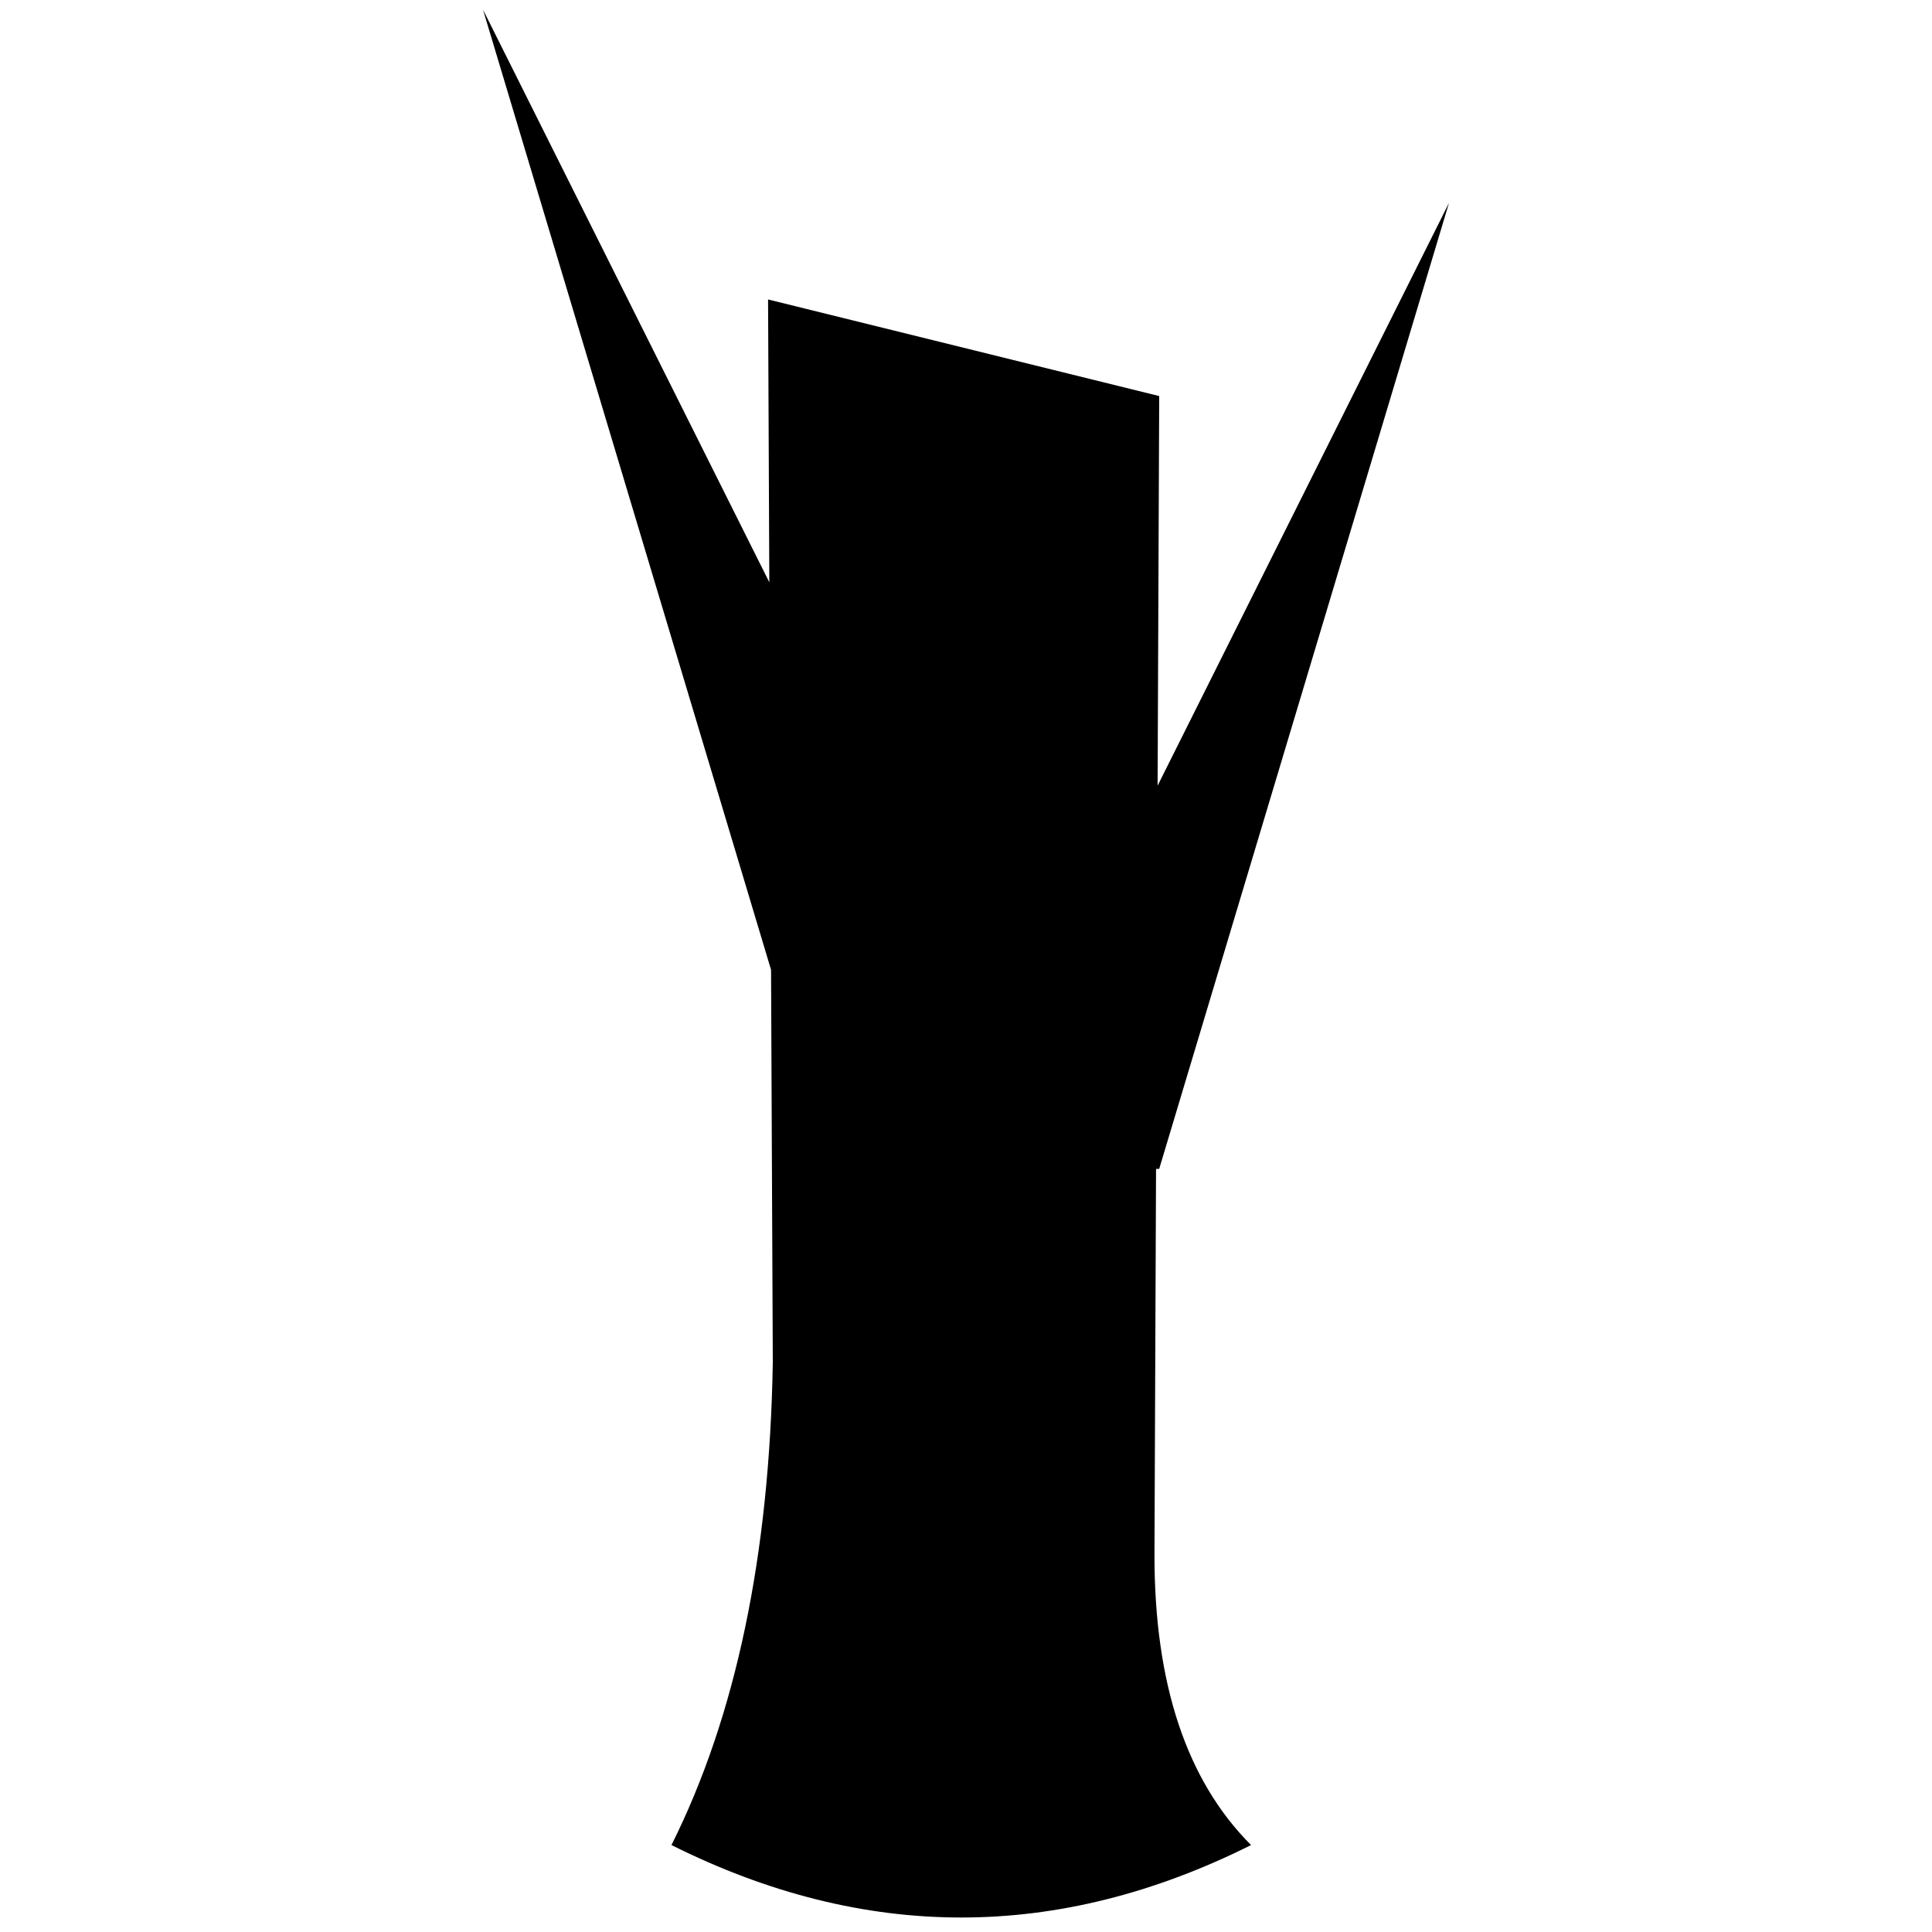 <svg xmlns="http://www.w3.org/2000/svg" width="200" height="200" viewBox="0 0 200 200"><path fill="#000" fill-rule="evenodd" d="M50 1l29.64 59.279L79.51 31 120 41l-.165 40.33L150 21l-30 100h-.327l-.163 40c0 13.333 3.333 23.333 10 30-20 10-40 10-60 0 6.666-13.333 10.163-30 10.49-50l-.181-40.604L50 1z"/></svg>